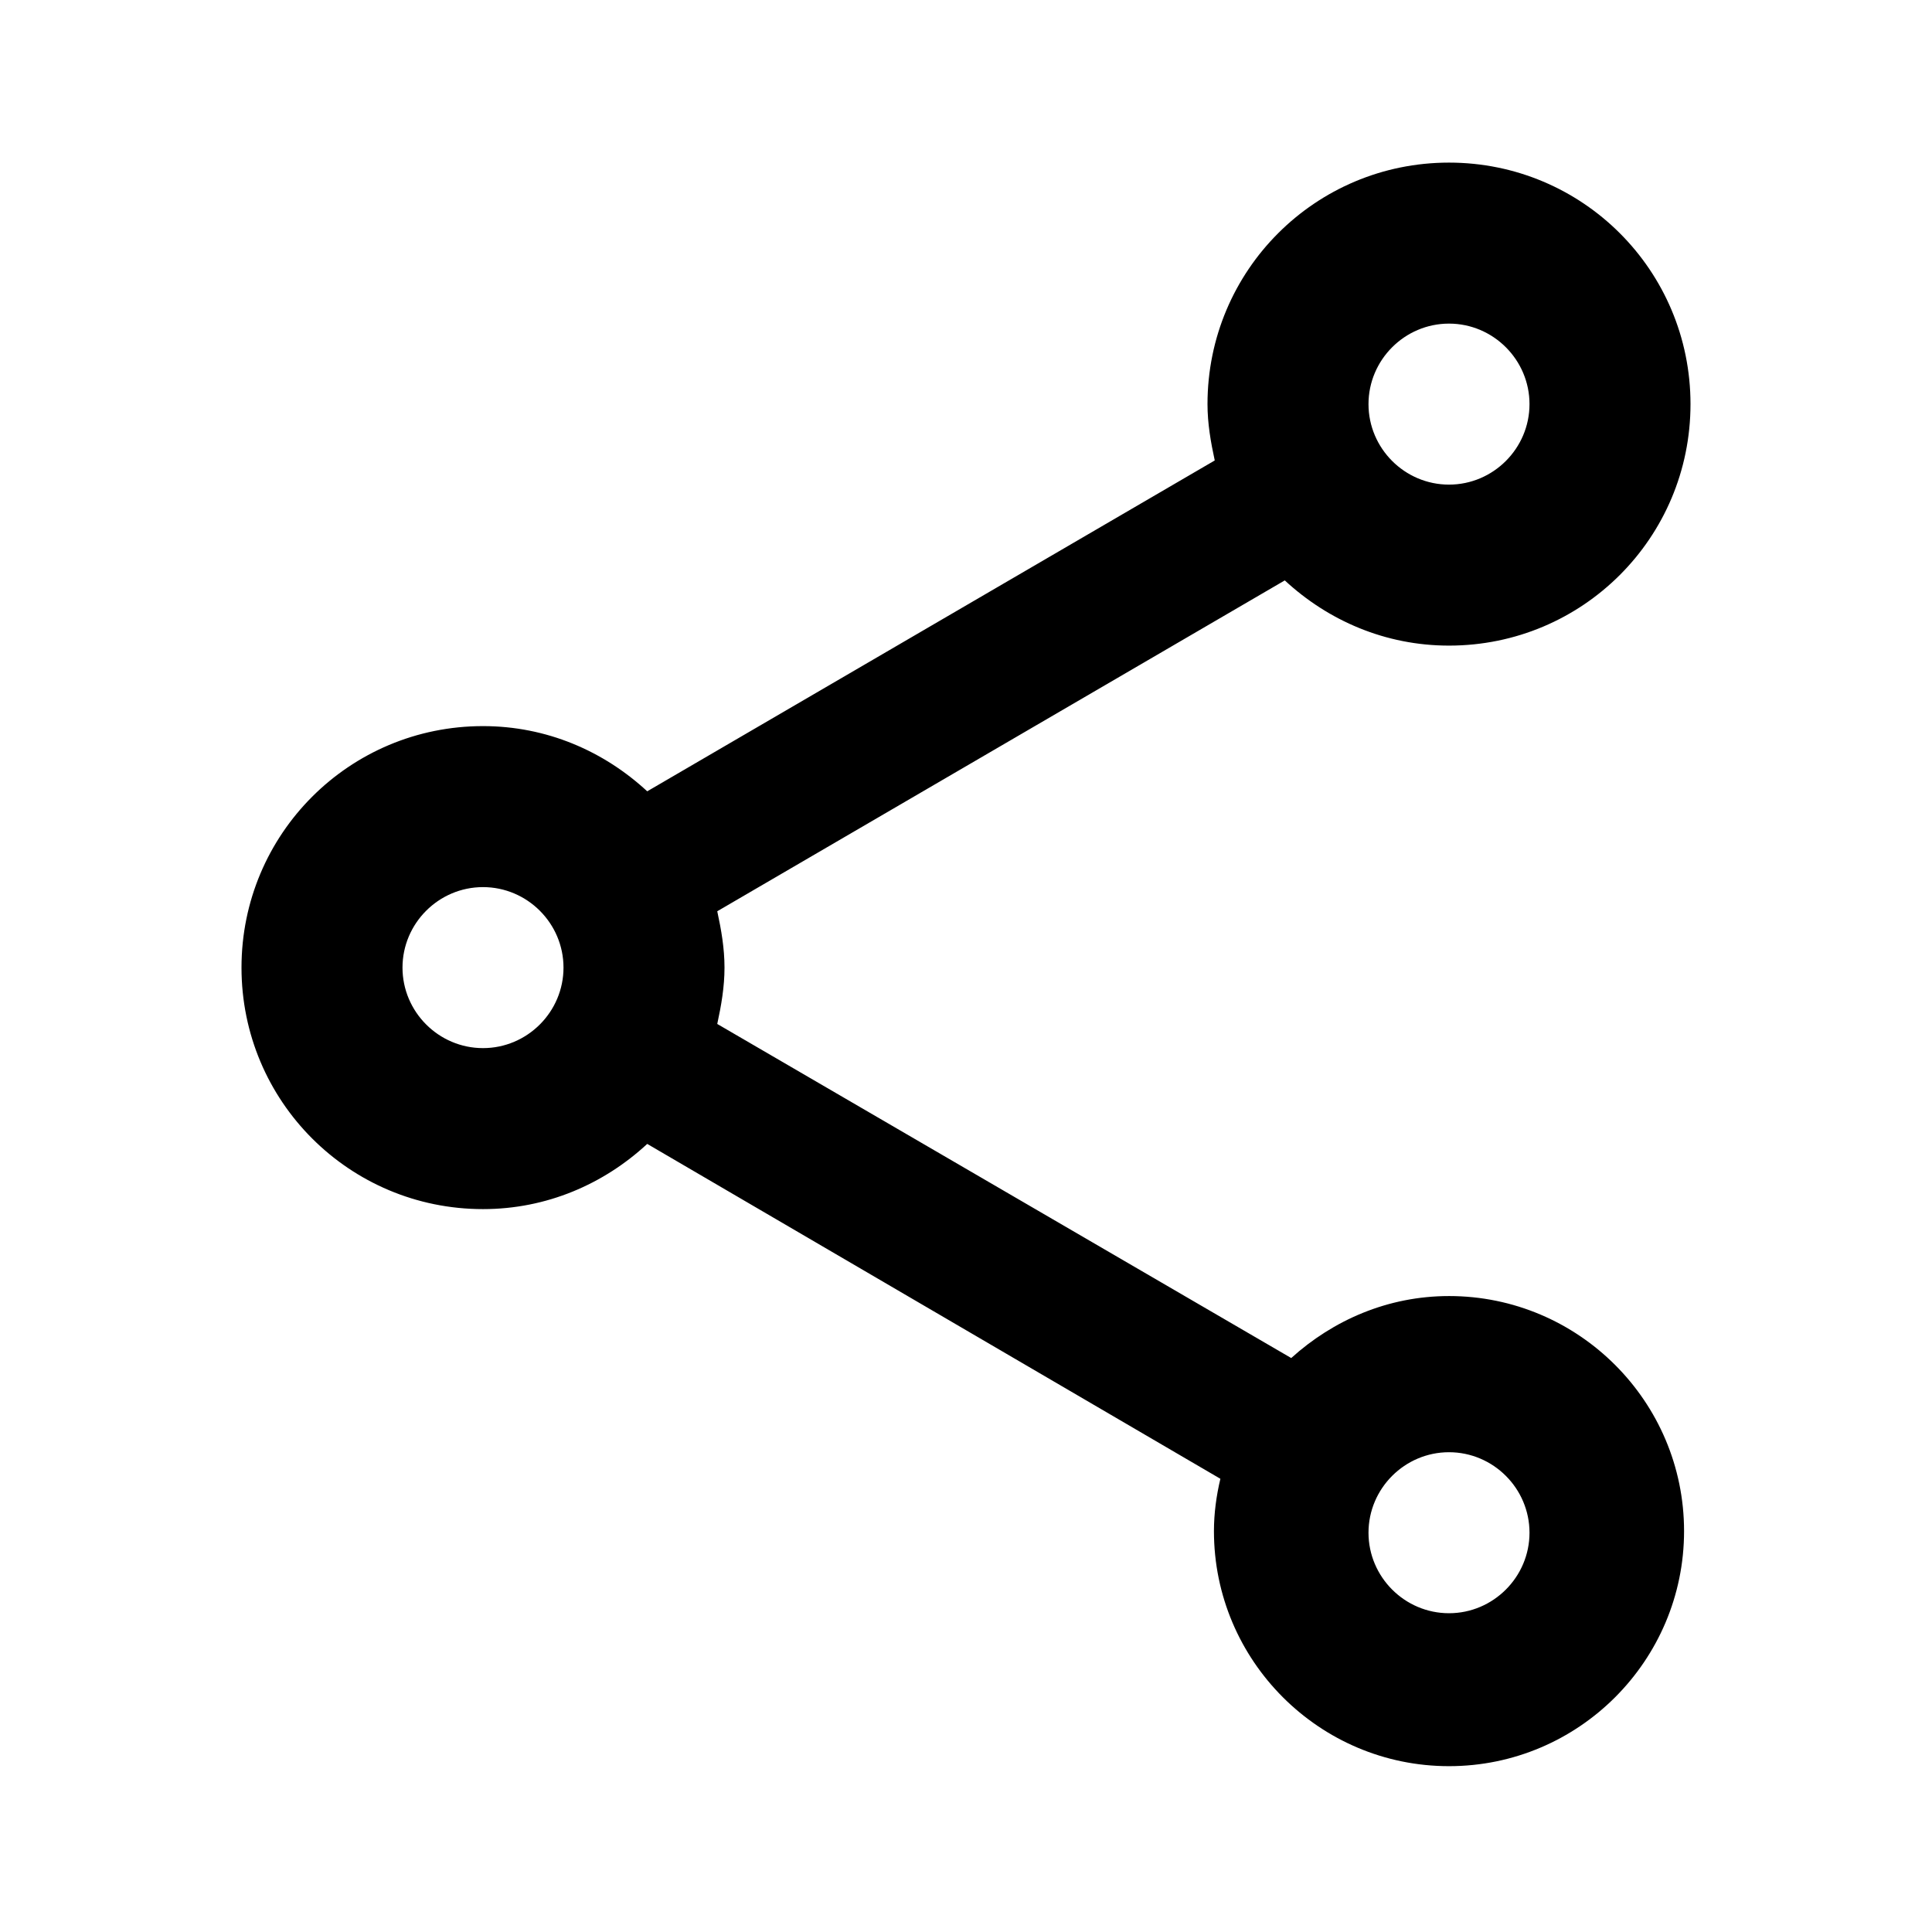 <svg version="1.1" viewBox="0 0 24 24" xmlns="http://www.w3.org/2000/svg">
<g transform="translate(-46 -1952)">
  <path id="Icon_152" d="m64 1968.1c-0.76 0-1.44 0.3-1.96 0.77l-7.13-4.15c0.05-0.23 0.09-0.46 0.09-0.7s-0.04-0.47-0.09-0.7l7.05-4.11c0.54 0.5 1.25 0.81 2.04 0.81 1.66 0 3-1.34 3-3s-1.34-3-3-3-3 1.34-3 3c0 0.24 0.04 0.47 0.09 0.7l-7.05 4.11c-0.54-0.5-1.25-0.81-2.04-0.81-1.66 0-3 1.34-3 3s1.34 3 3 3c0.79 0 1.5-0.31 2.04-0.81l7.12 4.16c-0.05 0.21-0.08 0.43-0.08 0.65 0 1.61 1.31 2.92 2.92 2.92s2.92-1.31 2.92-2.92-1.31-2.92-2.92-2.92zm0-12.08c0.55 0 1 0.45 1 1s-0.45 1-1 1-1-0.45-1-1 0.45-1 1-1zm-12 9c-0.55 0-1-0.45-1-1s0.45-1 1-1 1 0.45 1 1-0.45 1-1 1zm12 7.02c-0.55 0-1-0.45-1-1s0.45-1 1-1 1 0.45 1 1-0.45 1-1 1z"></path>
 </g>
</svg>